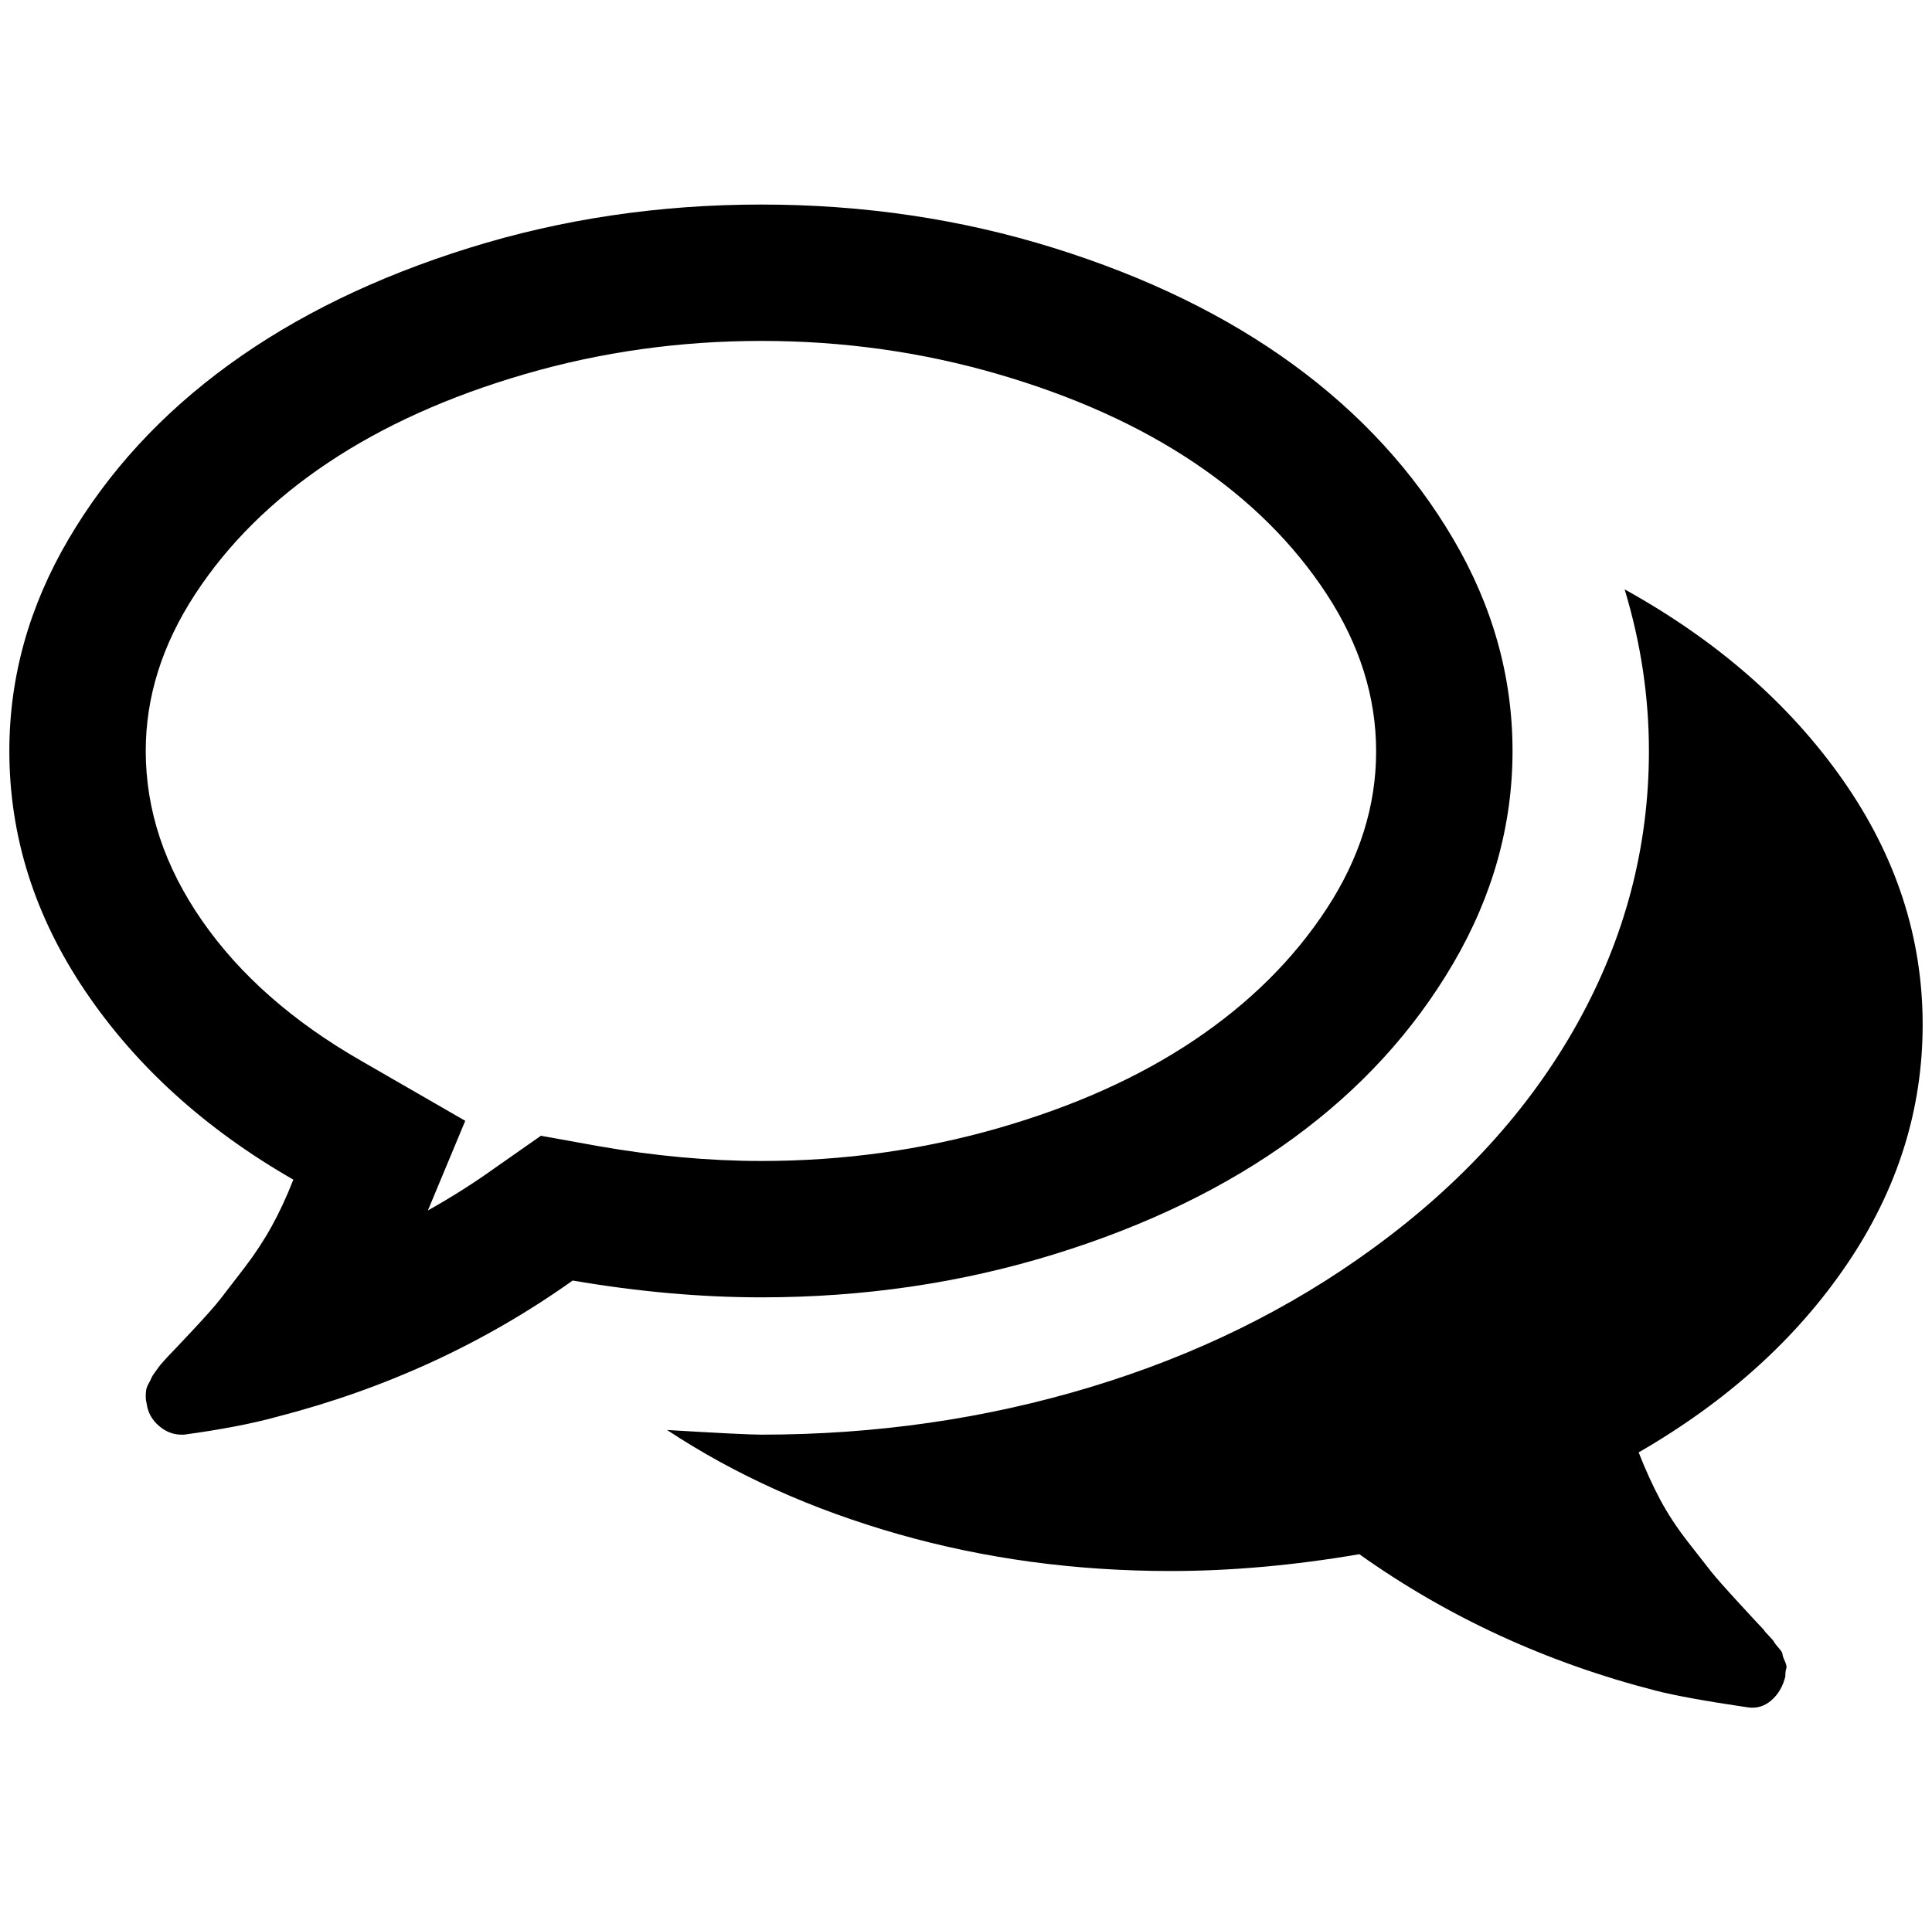 <?xml version="1.0" standalone="no"?>
<!DOCTYPE svg PUBLIC "-//W3C//DTD SVG 1.1//EN" "http://www.w3.org/Graphics/SVG/1.1/DTD/svg11.dtd" >
<svg xmlns="http://www.w3.org/2000/svg" xmlns:xlink="http://www.w3.org/1999/xlink" version="1.1" viewBox="-10 0 2068 2048">
   <path fill="currentColor"
d="M805 365q-131 0 -253 35.5t-211 95t-142 140.5t-53 168q0 95 60.5 182t170.5 150l111 64l-40 96q39 -22 71 -45l50 -35l61 11q91 16 175 16q131 0 253 -35t210.5 -94.5t141.5 -140.5t53 -168.5t-53 -168.5t-141.5 -140.5t-210.5 -95t-253 -35.5zM805 219q164 0 313 46.5
t256.5 125t171 186.5t63.5 227t-63.5 227.5t-171 187t-256.5 124.5t-313 46q-97 0 -202 -18q-142 101 -317 146q-40 11 -99 19h-3q-13 0 -24 -9.5t-13 -23.5q-1 -4 -1 -8t0.5 -7t2.5 -6.5t3 -6t4 -6.5t4 -5.5t5 -6t5 -5.5q5 -5 26.5 -28t30 -34t25 -32.5t29 -44t23.5 -50.5
q-141 -81 -222.5 -201.5t-81.5 -257.5q0 -119 63.5 -227t171.5 -186.5t257 -125t313 -46.5zM1744 1555q11 28 23 50.5t29.5 45t25 32t30.5 34.5t26 28q1 2 5.5 6.5t5.5 6.5t5 6.5t4 6.5t2.5 7.5t1.5 8t-1 8.5q-4 16 -15 25.5t-25 7.5q-68 -10 -99 -18q-175 -45 -317 -146
q-105 18 -202 18q-153 0 -291.5 -39.5t-247.5 -111.5q83 5 101 5q184 0 352.5 -51t301.5 -148q143 -104 219.5 -241.5t76.5 -291.5q0 -87 -26 -173q148 82 233.5 204t85.5 262q0 137 -81 256.5t-223 201.5z" />
</svg>
